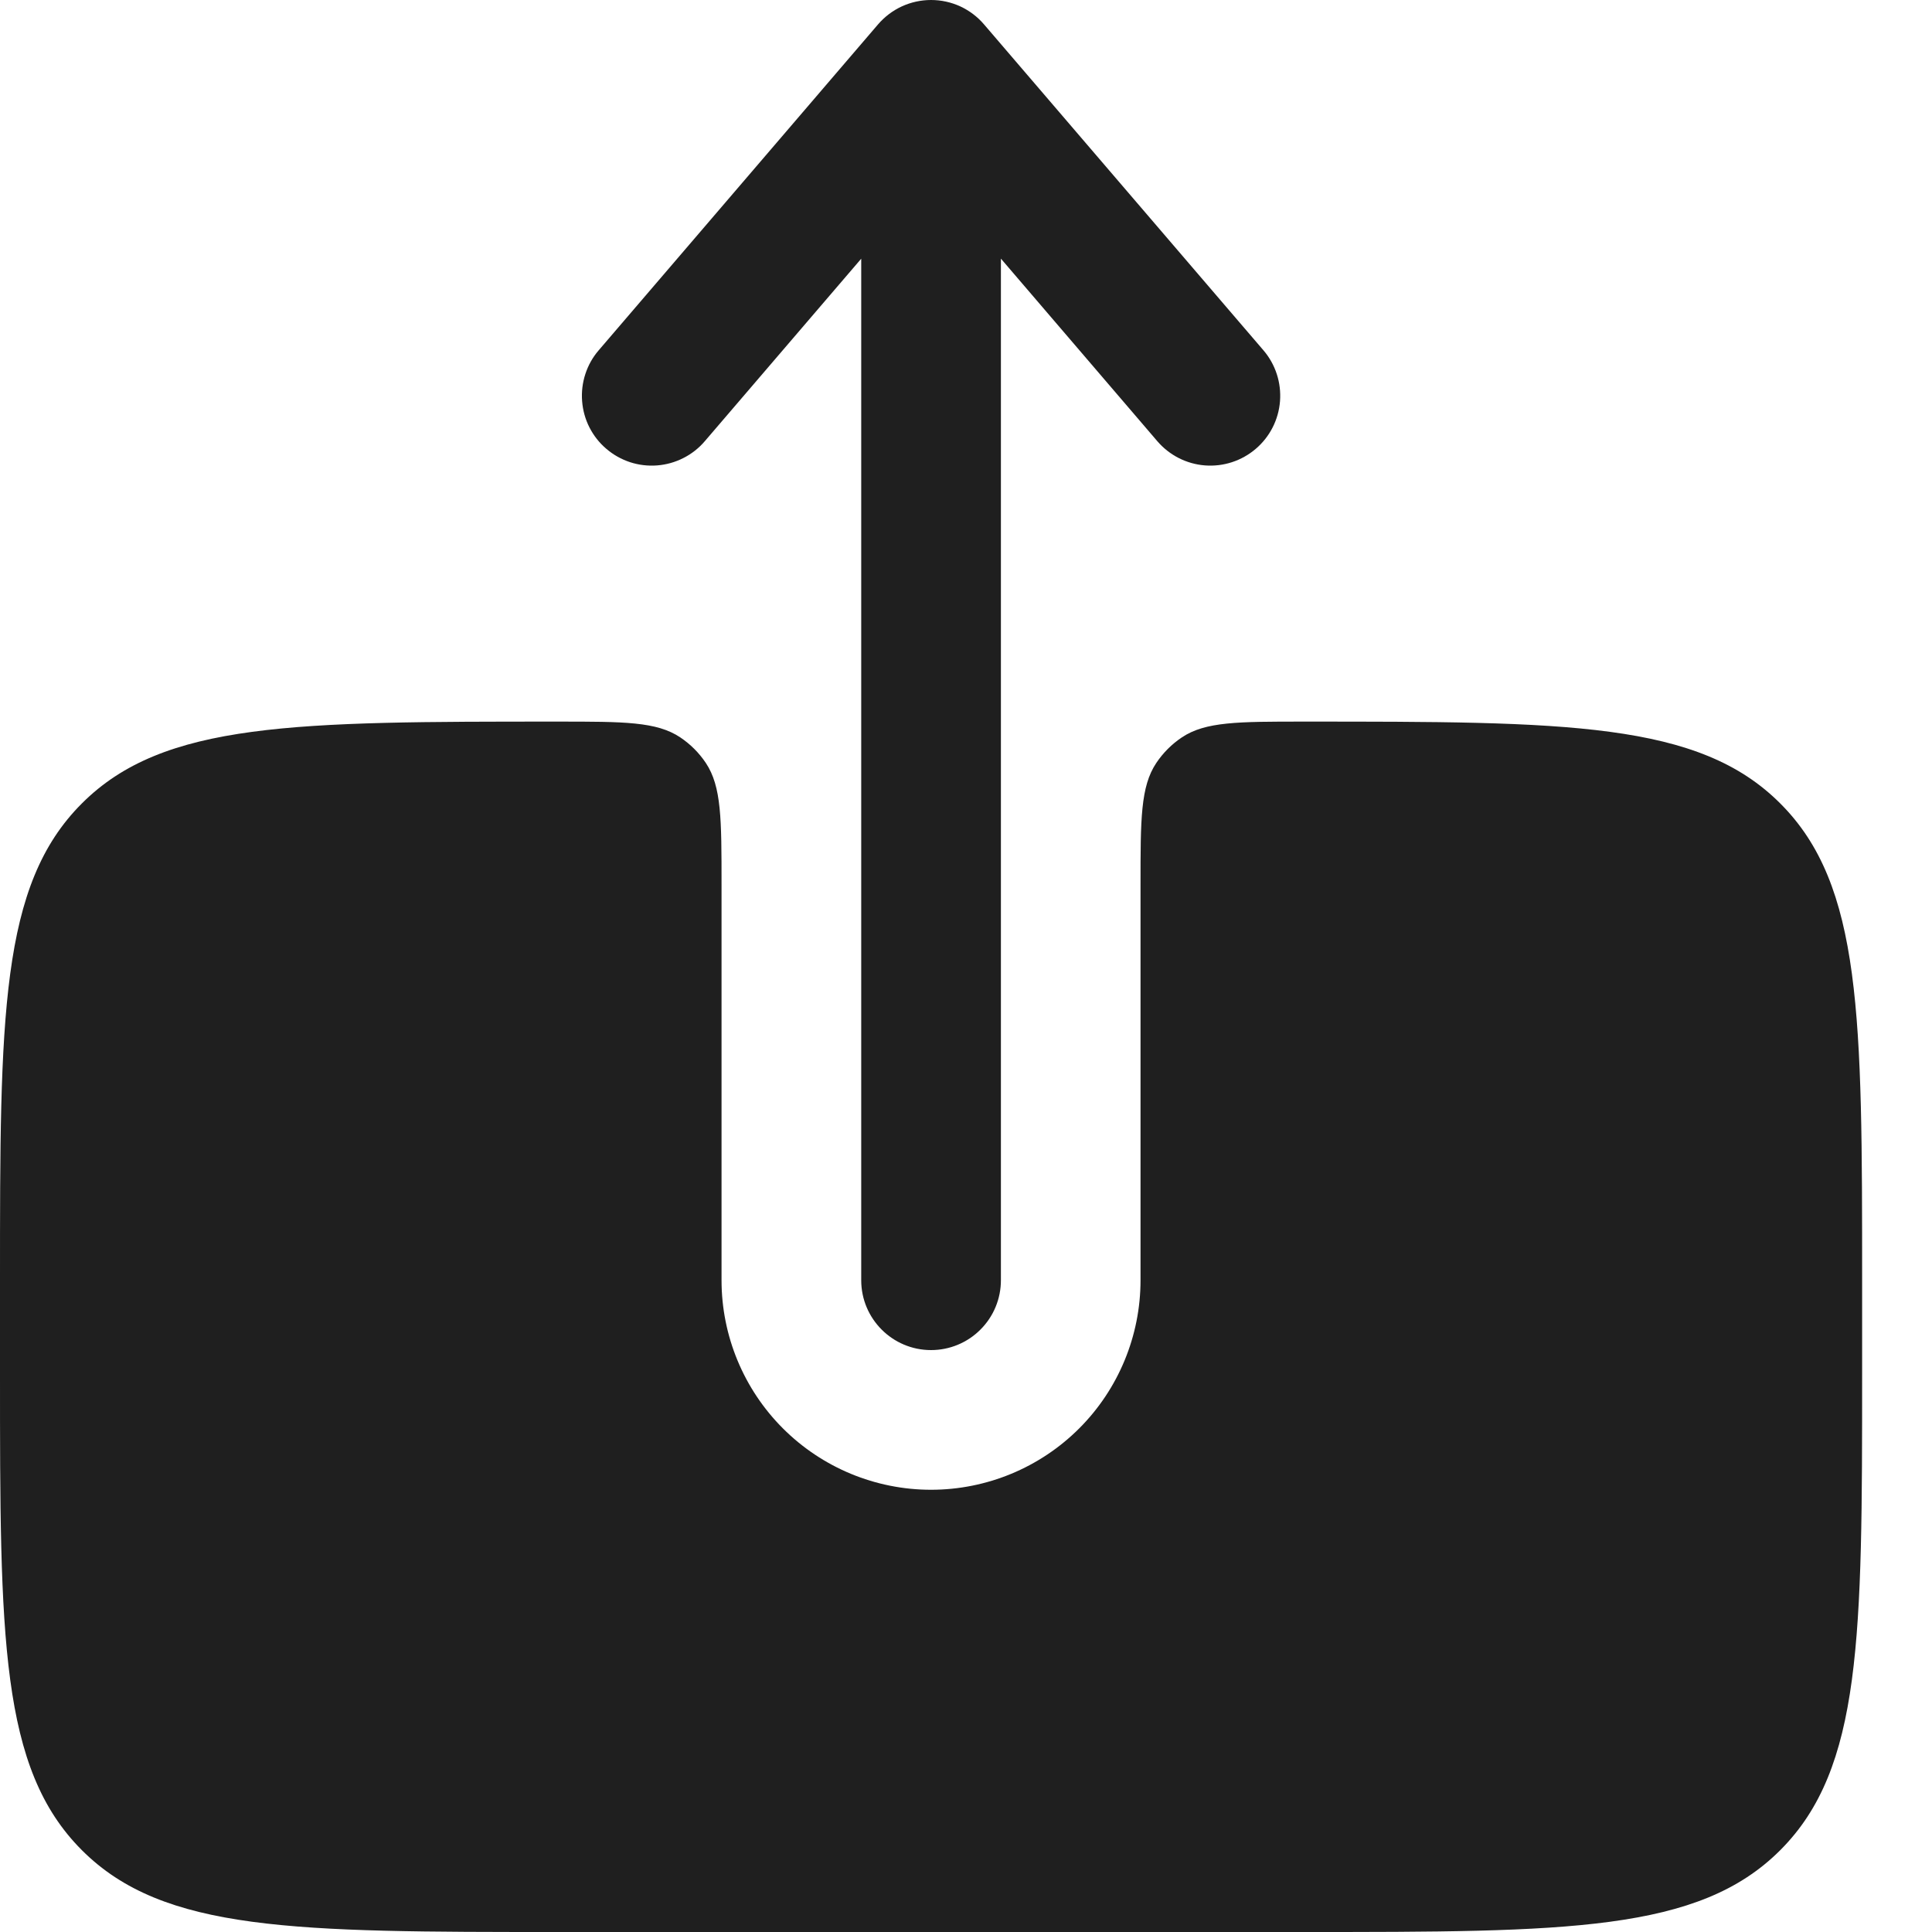 <svg width="30" height="30" viewBox="0 0 30 30" fill="none" xmlns="http://www.w3.org/2000/svg">
<path fill-rule="evenodd" clip-rule="evenodd" d="M14.457 20.964C14.745 20.964 15.021 20.85 15.224 20.646C15.428 20.443 15.542 20.167 15.542 19.88V4.016L17.971 6.851C18.158 7.069 18.424 7.205 18.711 7.227C18.998 7.249 19.282 7.156 19.5 6.969C19.719 6.782 19.854 6.516 19.876 6.229C19.898 5.942 19.806 5.658 19.619 5.44L15.281 0.38C15.18 0.261 15.053 0.165 14.911 0.099C14.769 0.034 14.614 0 14.457 0C14.301 0 14.146 0.034 14.004 0.099C13.861 0.165 13.735 0.261 13.633 0.38L9.296 5.44C9.203 5.548 9.133 5.673 9.089 5.809C9.045 5.944 9.028 6.087 9.039 6.229C9.05 6.371 9.088 6.51 9.153 6.637C9.218 6.764 9.306 6.877 9.415 6.969C9.523 7.062 9.648 7.132 9.784 7.177C9.919 7.221 10.062 7.238 10.204 7.227C10.346 7.216 10.485 7.177 10.612 7.112C10.739 7.048 10.852 6.959 10.944 6.851L13.373 4.017V19.88C13.373 20.478 13.859 20.964 14.457 20.964Z" fill="#1F1F1F"/>
<path d="M20.24 11.205C19.226 11.205 18.718 11.205 18.352 11.45C18.195 11.555 18.06 11.69 17.955 11.847C17.71 12.213 17.71 12.72 17.71 13.735V19.88C17.71 20.742 17.368 21.57 16.758 22.18C16.148 22.79 15.32 23.133 14.457 23.133C13.595 23.133 12.767 22.79 12.157 22.18C11.547 21.57 11.204 20.742 11.204 19.88V13.735C11.204 12.72 11.204 12.213 10.96 11.847C10.855 11.69 10.72 11.555 10.563 11.45C10.197 11.205 9.689 11.205 8.674 11.205C4.586 11.205 2.54 11.205 1.271 12.476C-8.61731e-08 13.745 0 15.788 0 19.878V21.324C0 25.416 -8.61731e-08 27.458 1.271 28.729C2.54 30 4.586 30 8.674 30H20.24C24.329 30 26.375 30 27.644 28.729C28.915 27.458 28.915 25.414 28.915 21.326V19.88C28.915 15.79 28.915 13.745 27.644 12.476C26.375 11.205 24.329 11.205 20.24 11.205Z" fill="#1F1F1F"/>
</svg>
